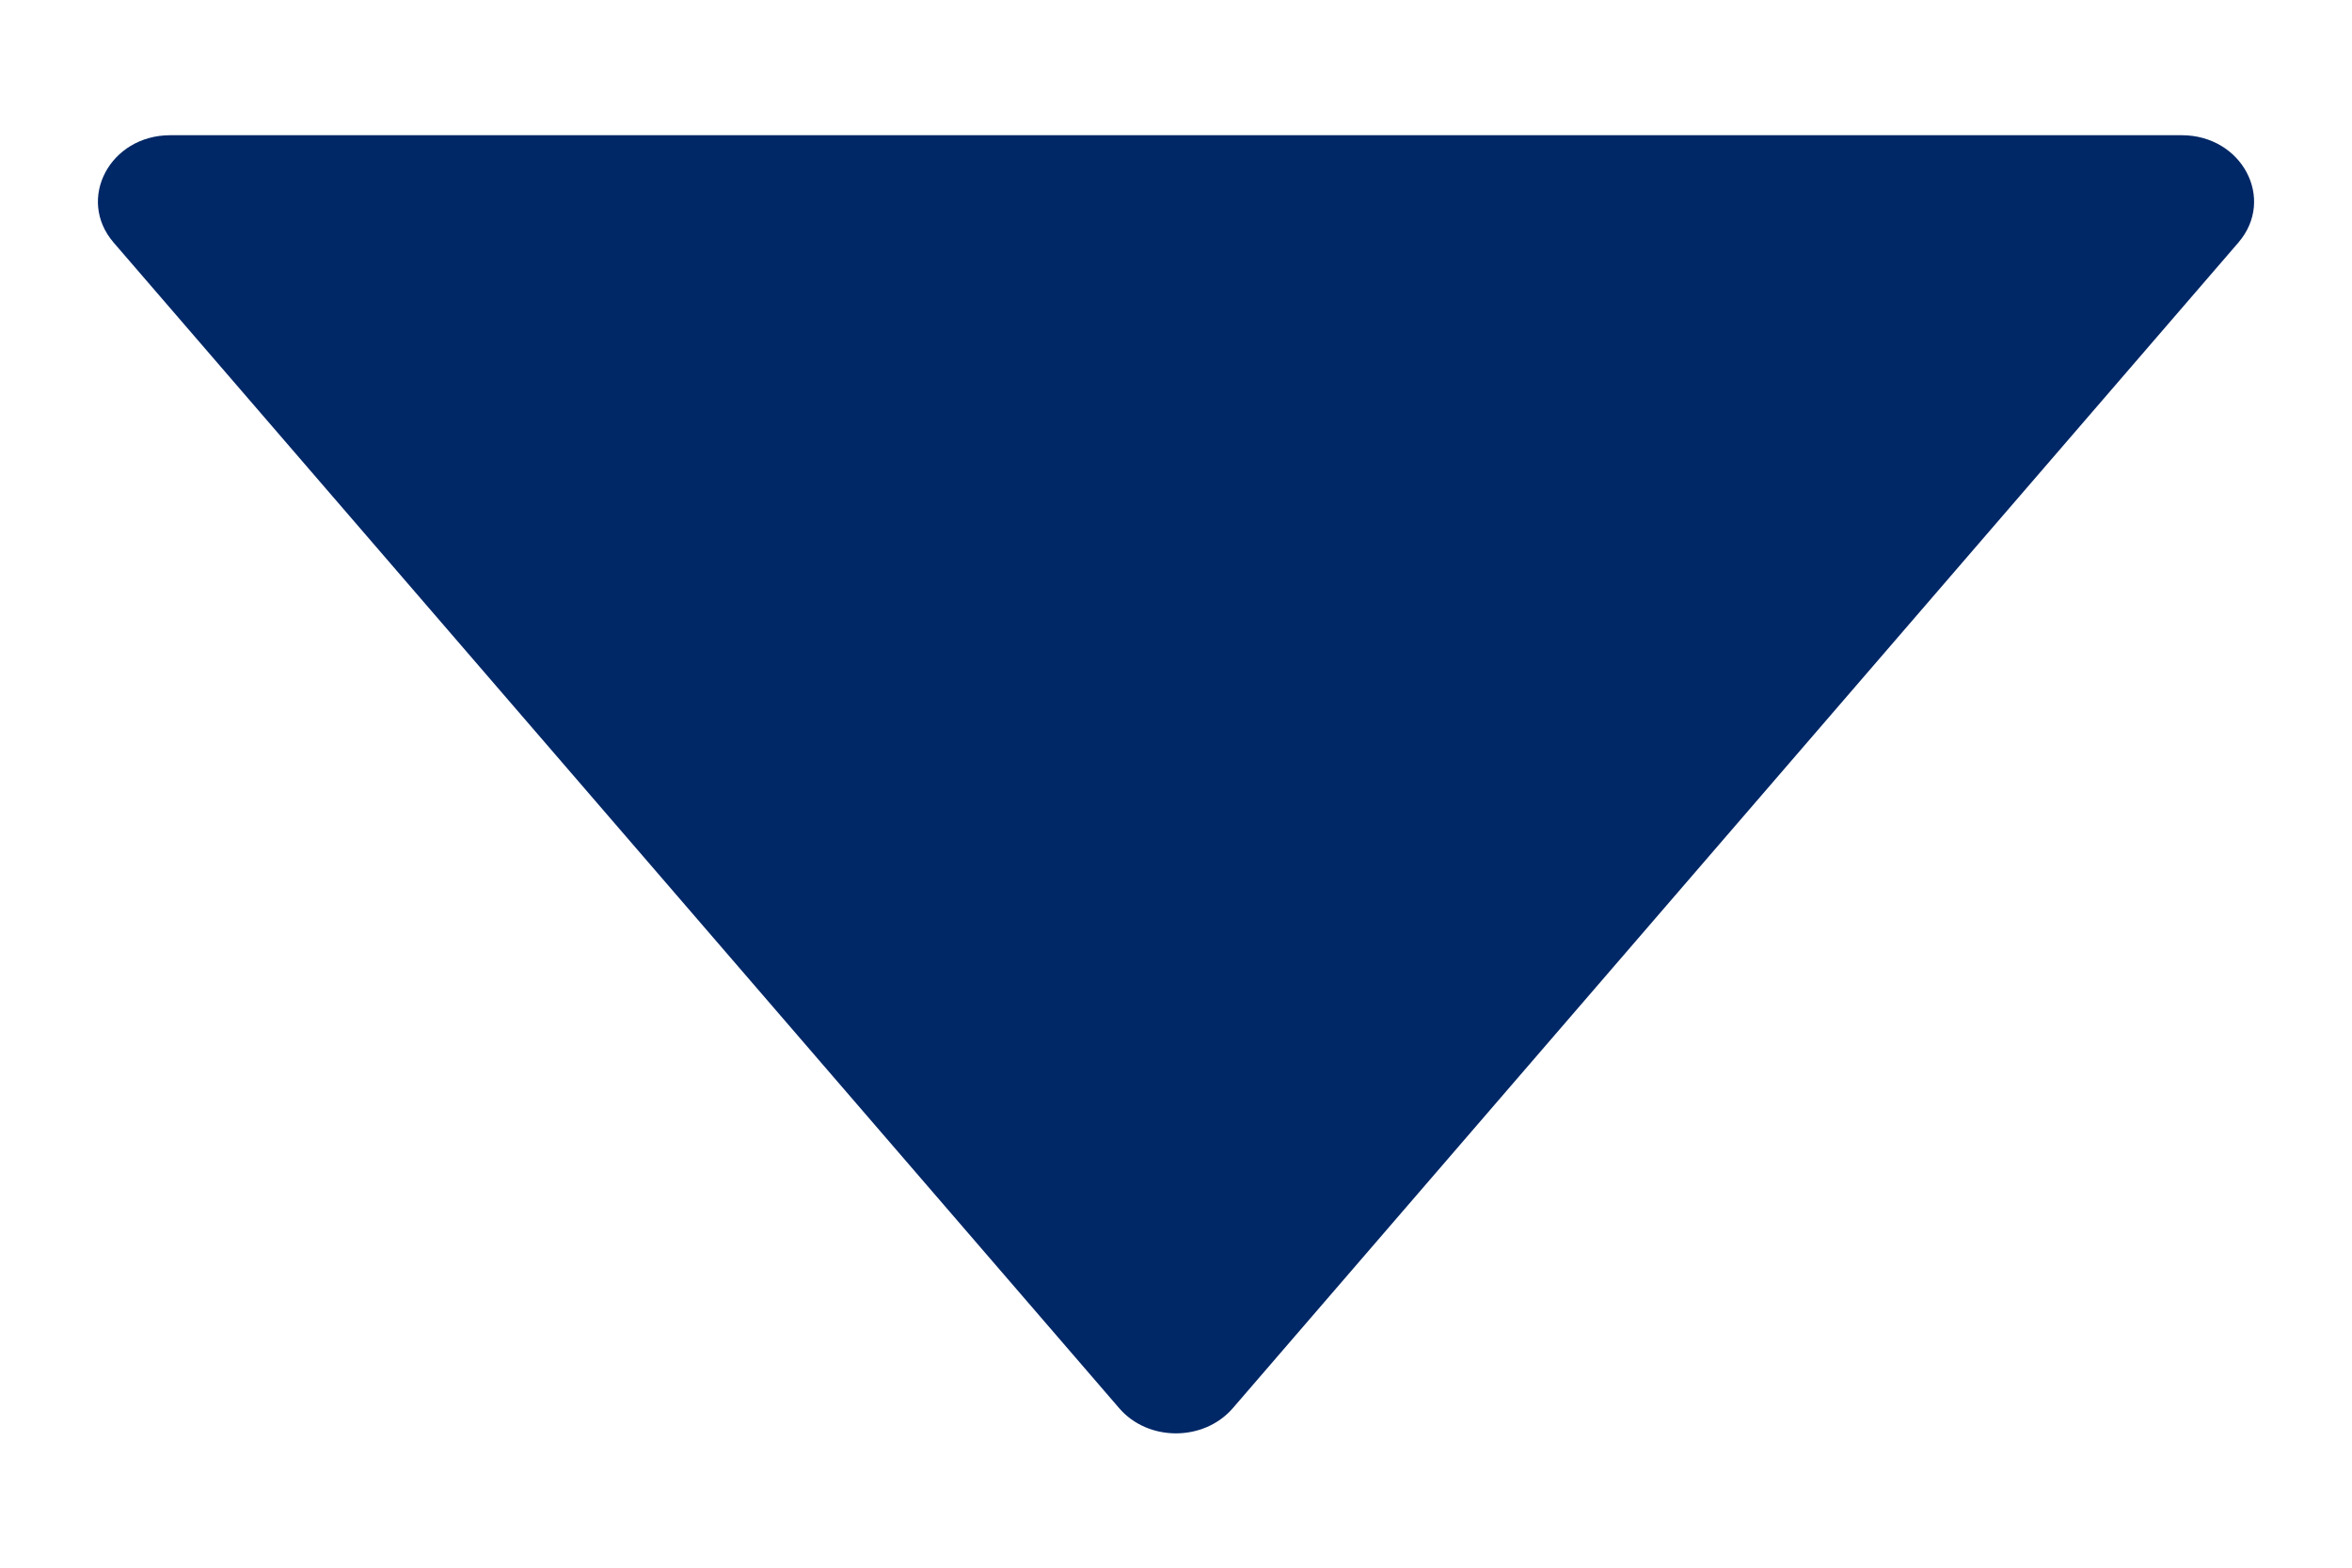 <svg class="icons" xmlns="http://www.w3.org/2000/svg" width="12" height="8"><path fill="#002766" d="M11.132.69H.869c-.308 0-.48.325-.29.547l5.132 5.95c.147.17.43.17.578 0l5.132-5.95c.19-.222.018-.547-.29-.547z"/></svg>